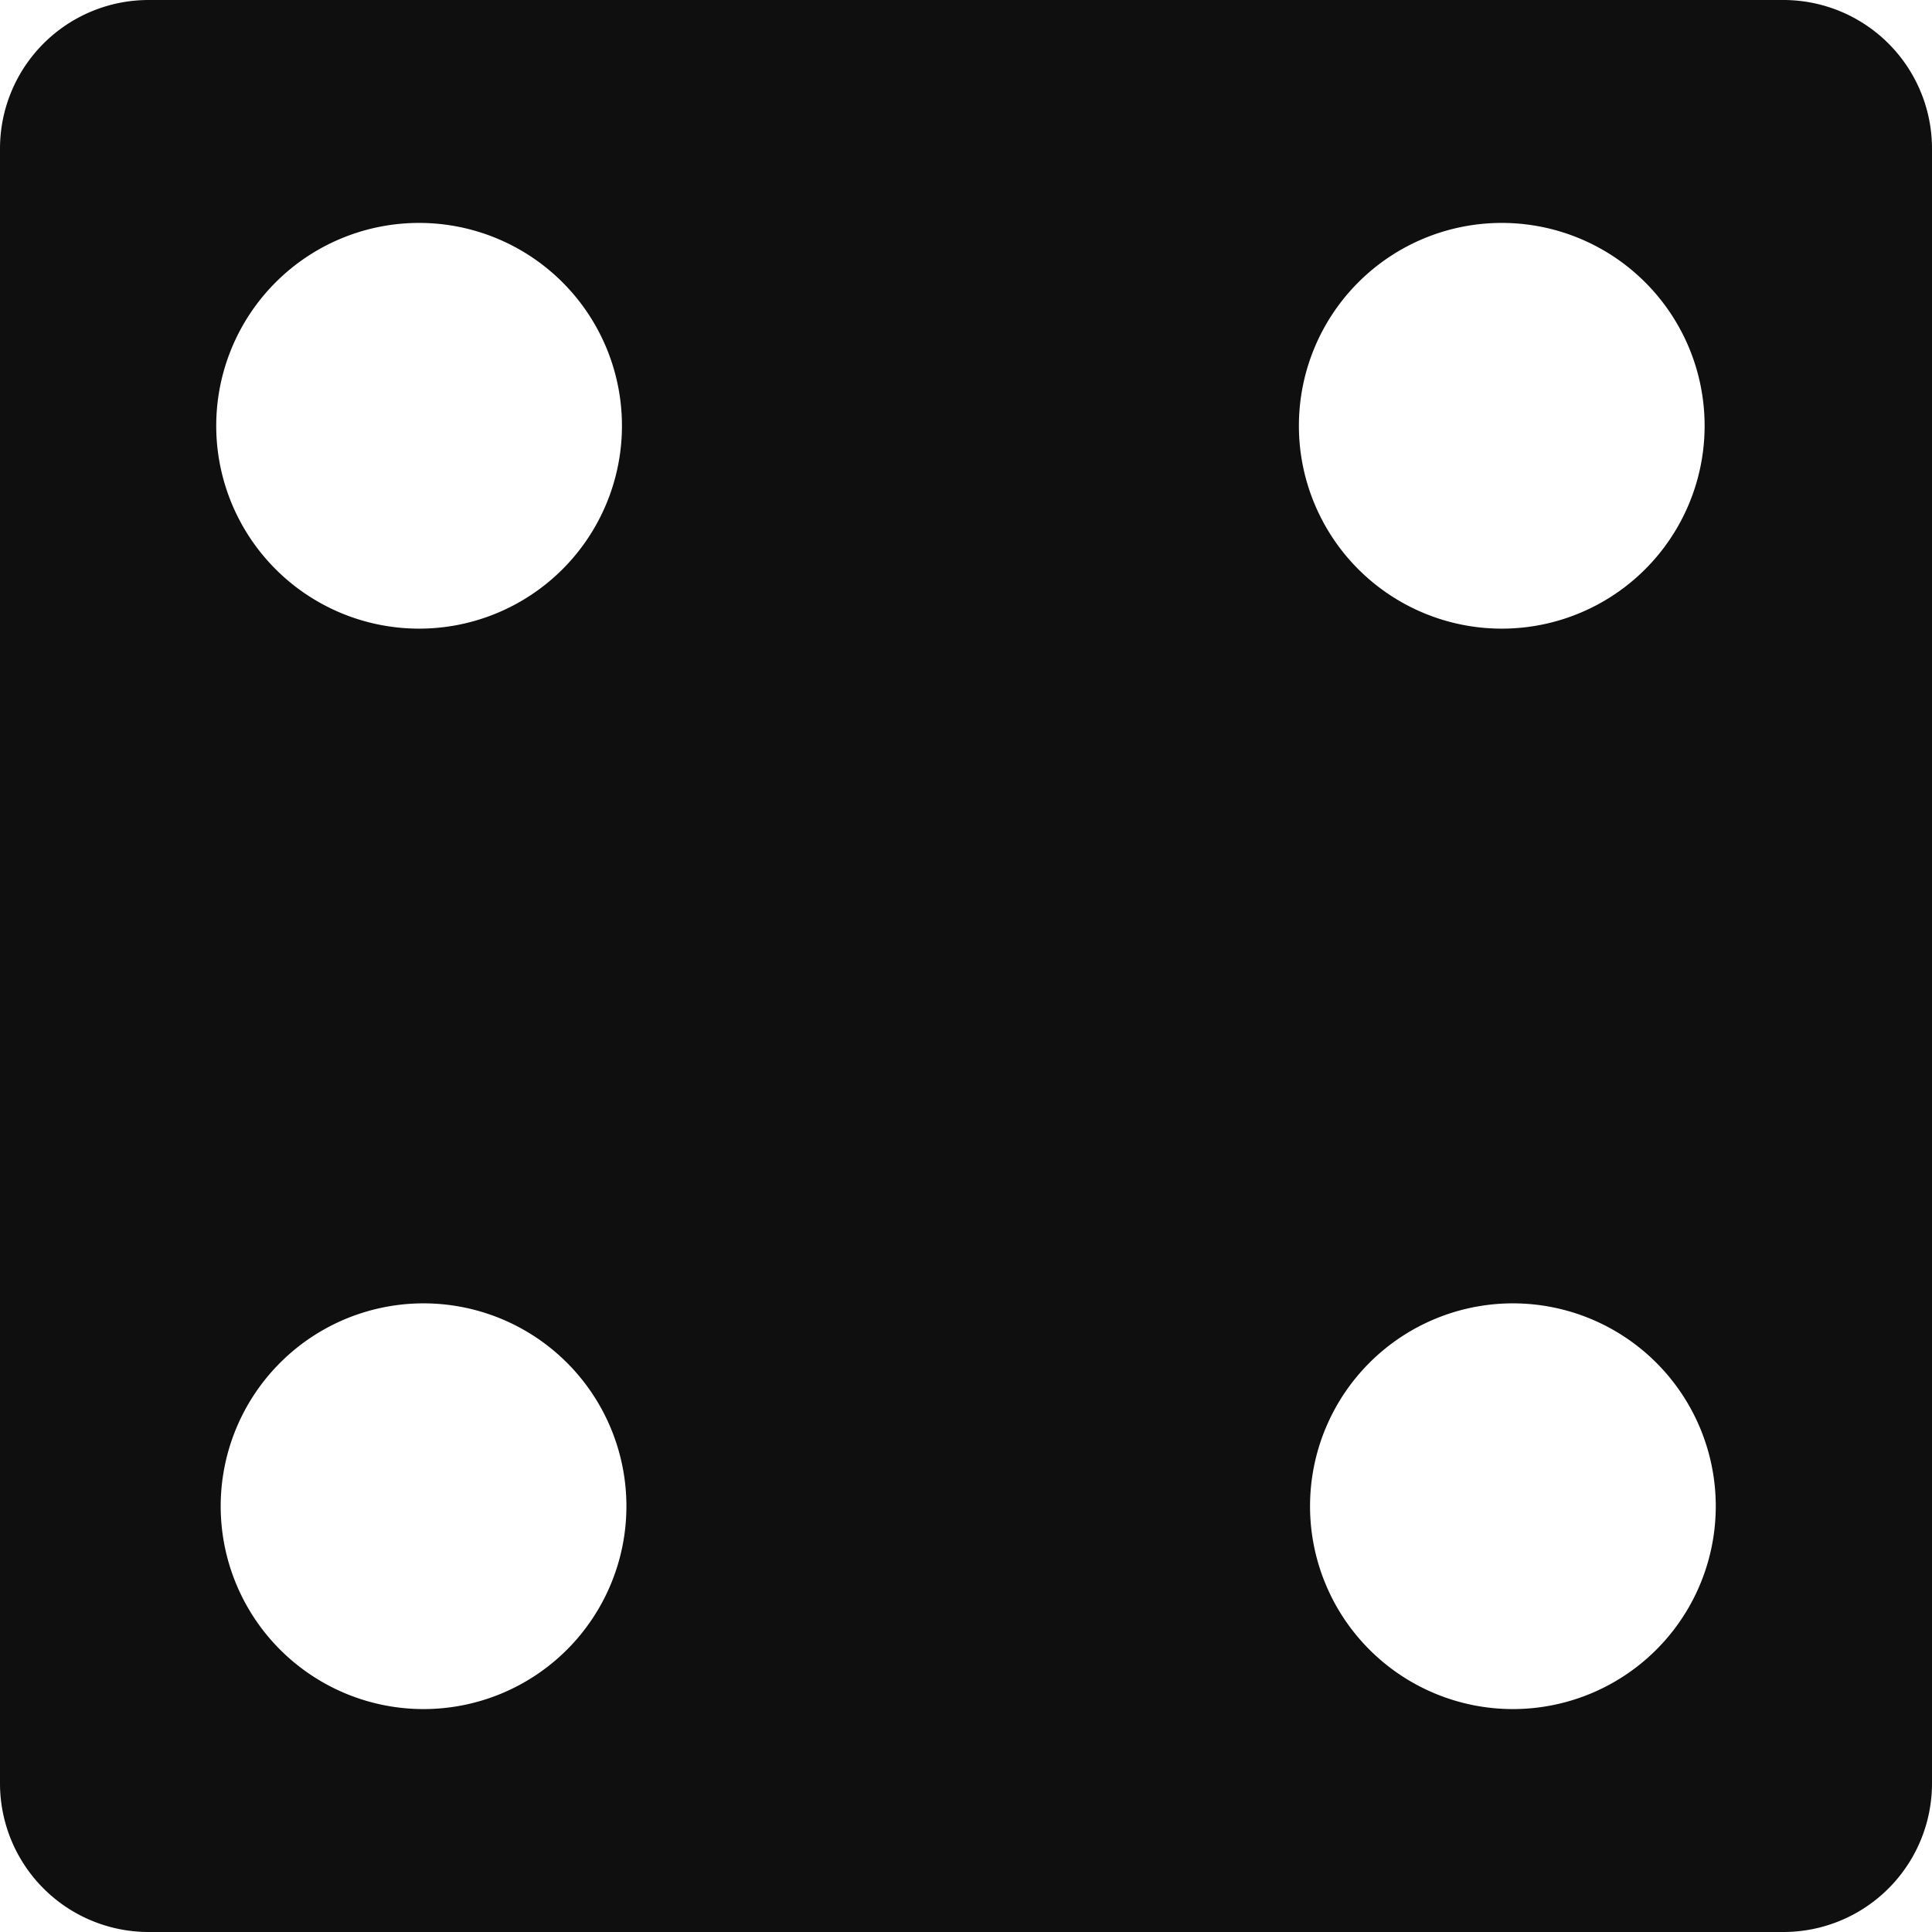 <svg xmlns="http://www.w3.org/2000/svg" viewBox="0 0 26 26"><defs><style>.cls-1{fill:#0f0f0f;}</style></defs><title>four</title><g id="Layer_2" data-name="Layer 2"><g id="Capa_1" data-name="Capa 1"><path id="four" class="cls-1" d="M24,0H2A2,2,0,0,0,0,2V24a2,2,0,0,0,2,2H24a2,2,0,0,0,2-2V2A2,2,0,0,0,24,0ZM5.64,3A2.73,2.73,0,1,1,2.91,5.72,2.73,2.73,0,0,1,5.64,3Zm.07,20a2.73,2.73,0,1,1,2.72-2.73A2.73,2.73,0,0,1,5.71,23ZM20.2,3a2.73,2.73,0,1,1-2.72,2.73A2.73,2.73,0,0,1,20.2,3Zm.16,20a2.73,2.73,0,1,1,2.73-2.73A2.73,2.73,0,0,1,20.36,23Z"/></g></g></svg>